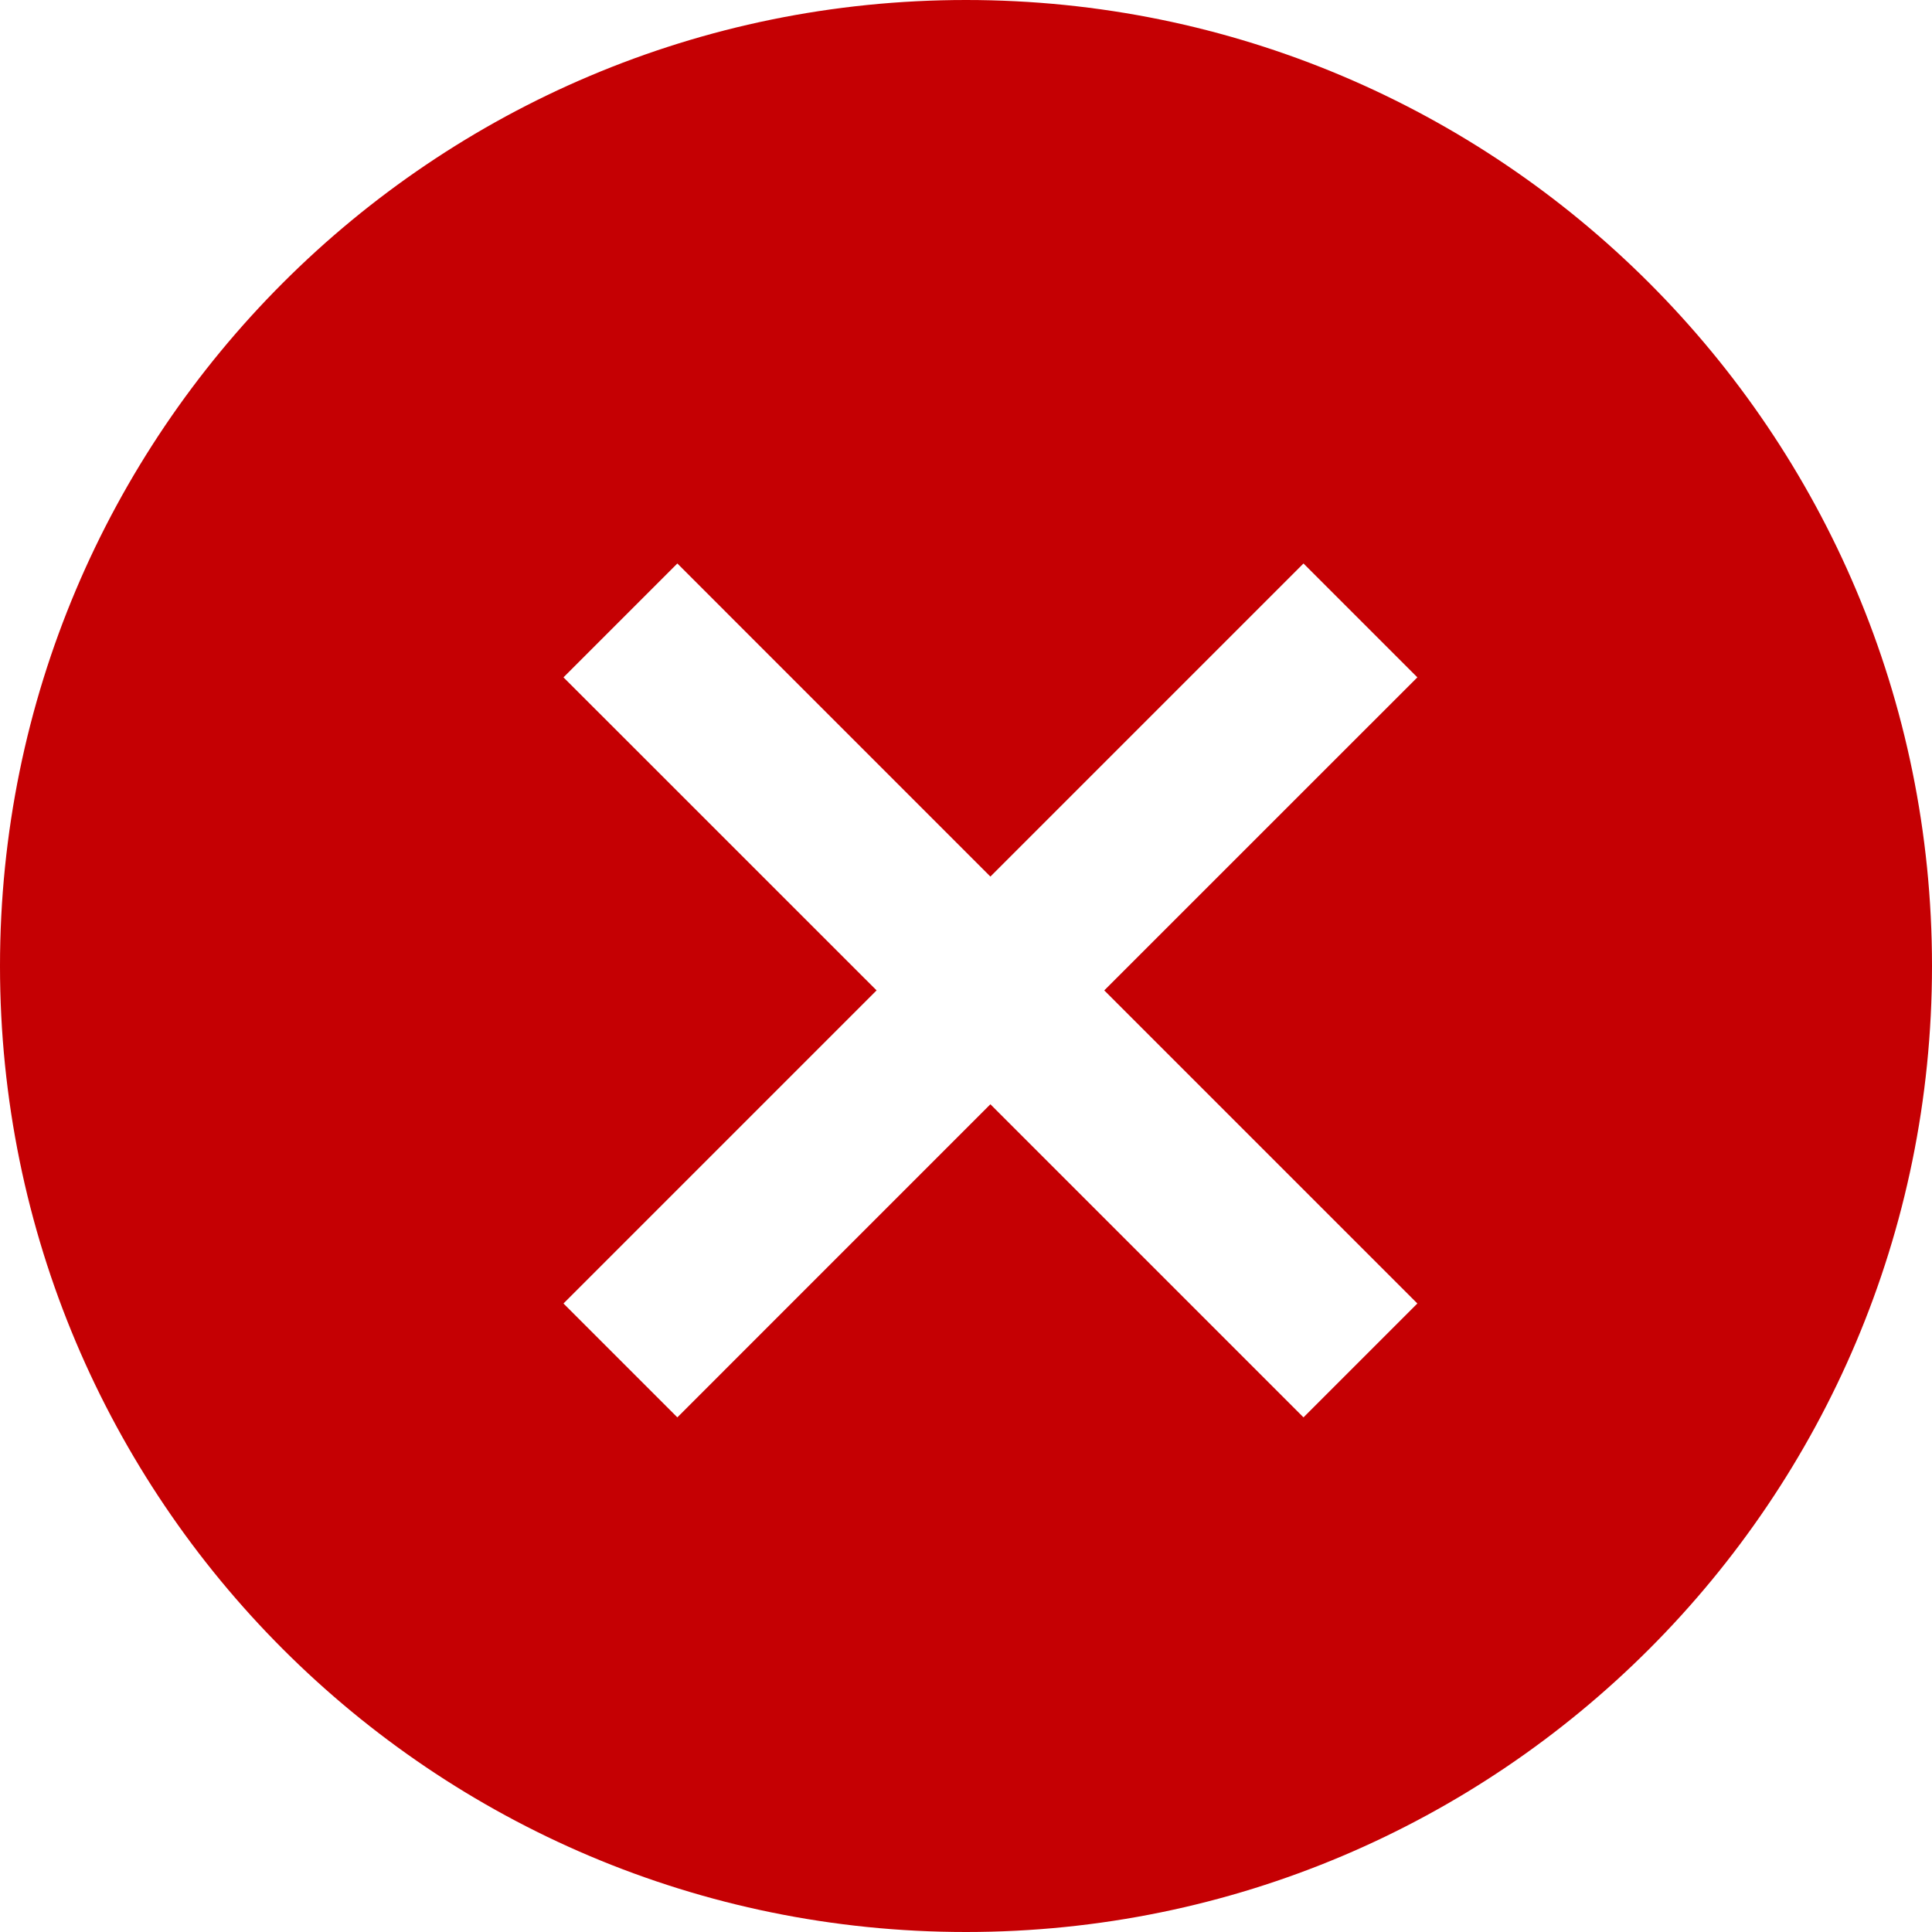 <svg width="32" height="32" viewBox="0 0 32 32" fill="none" xmlns="http://www.w3.org/2000/svg">
<path d="M16 0C24.839 1.63117e-05 32 7.161 32 16C32 24.839 24.839 32 16 32C7.161 32 1.63107e-05 24.839 0 16C0 7.161 7.161 0 16 0ZM16.404 14.519L11.219 9.333L9.333 11.219L14.519 16.404L9.333 21.59L11.219 23.476L16.404 18.29L21.59 23.476L23.476 21.59L18.29 16.404L23.476 11.219L21.59 9.333L16.404 14.519Z" fill="#C50003"/>
</svg>
